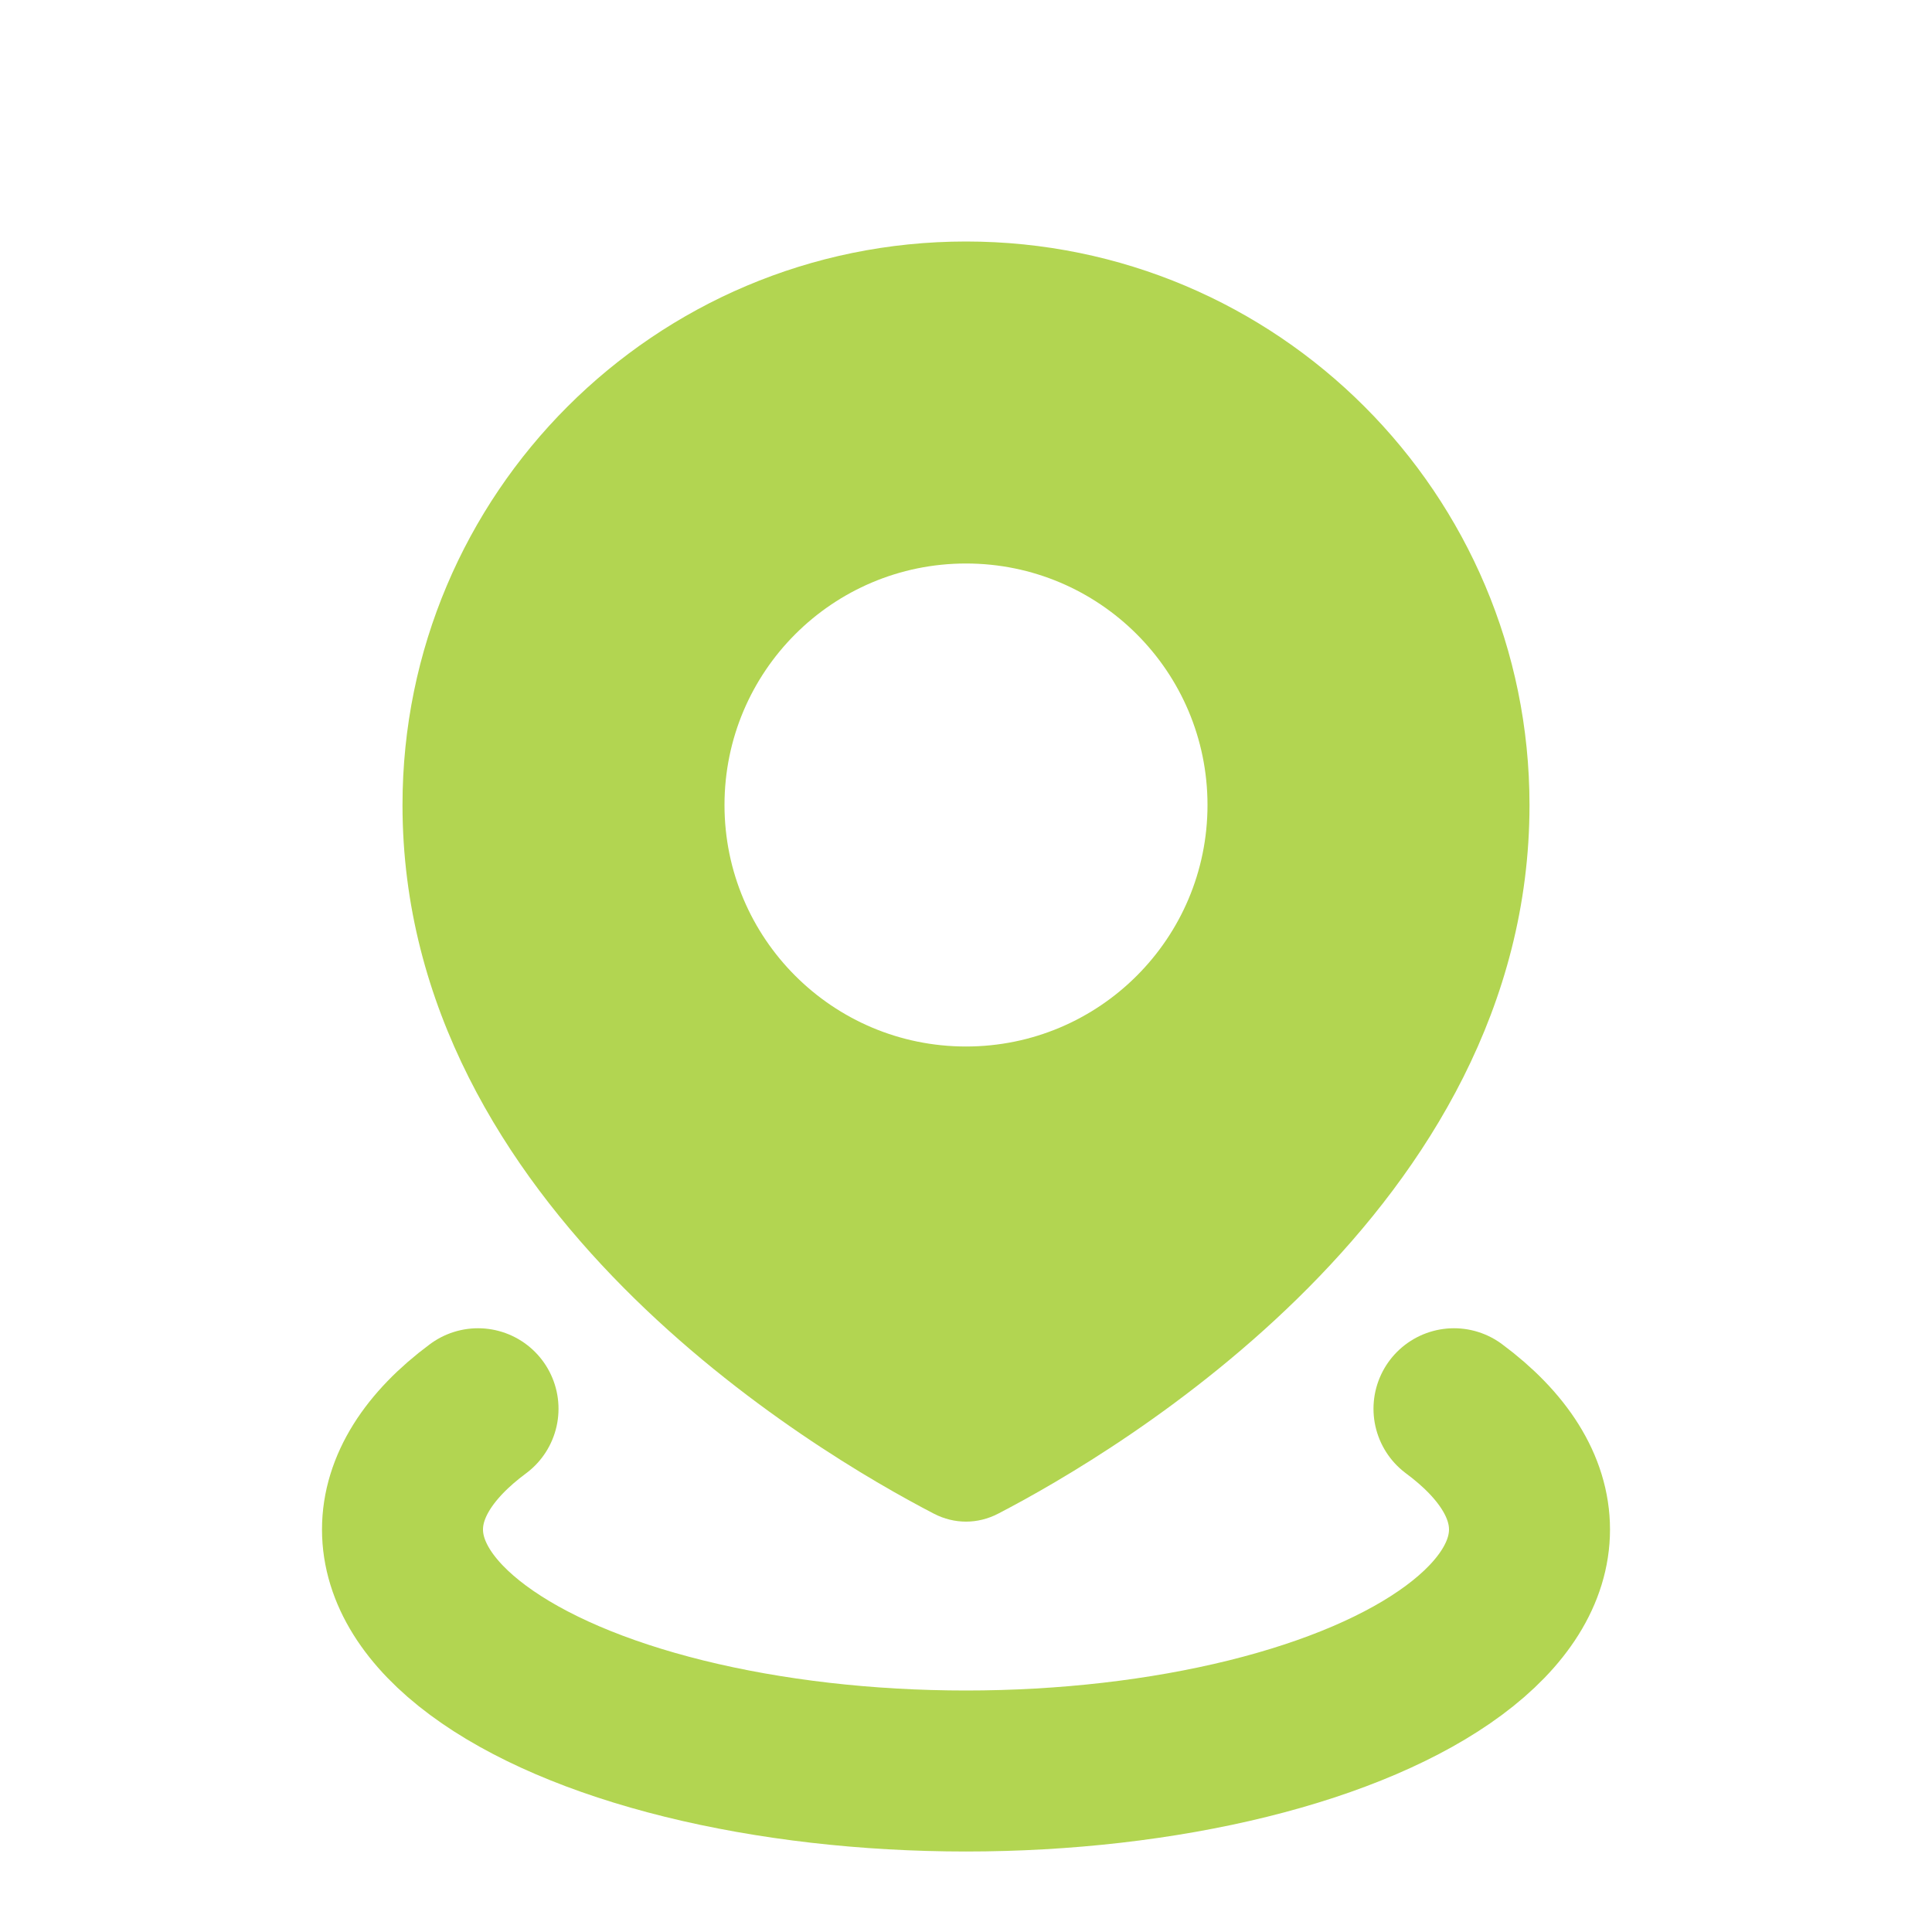<svg width="24" height="24" viewBox="0 0 24 24" fill="none" xmlns="http://www.w3.org/2000/svg">
<path fill-rule="evenodd" clip-rule="evenodd" d="M12.398 18.804C13.881 18.035 19 15.016 19 10C19 6.134 15.866 3 12 3C8.134 3 5 6.134 5 10C5 15.016 10.119 18.035 11.602 18.804C11.855 18.935 12.145 18.935 12.398 18.804ZM12 13C13.657 13 15 11.657 15 10C15 8.343 13.657 7 12 7C10.343 7 9 8.343 9 10C9 11.657 10.343 13 12 13Z" fill="#B2D551"/>
<path d="M18.062 17.5C18.677 17.956 19 18.473 19 19C19 19.527 18.677 20.044 18.062 20.5C17.448 20.956 16.564 21.335 15.5 21.598C14.436 21.861 13.229 22 12 22C10.771 22 9.564 21.861 8.5 21.598C7.436 21.335 6.552 20.956 5.938 20.5C5.323 20.044 5 19.527 5 19C5 18.473 5.323 17.956 5.938 17.5" stroke="#B2D551" stroke-width="2" stroke-linecap="round"/>
</svg>
